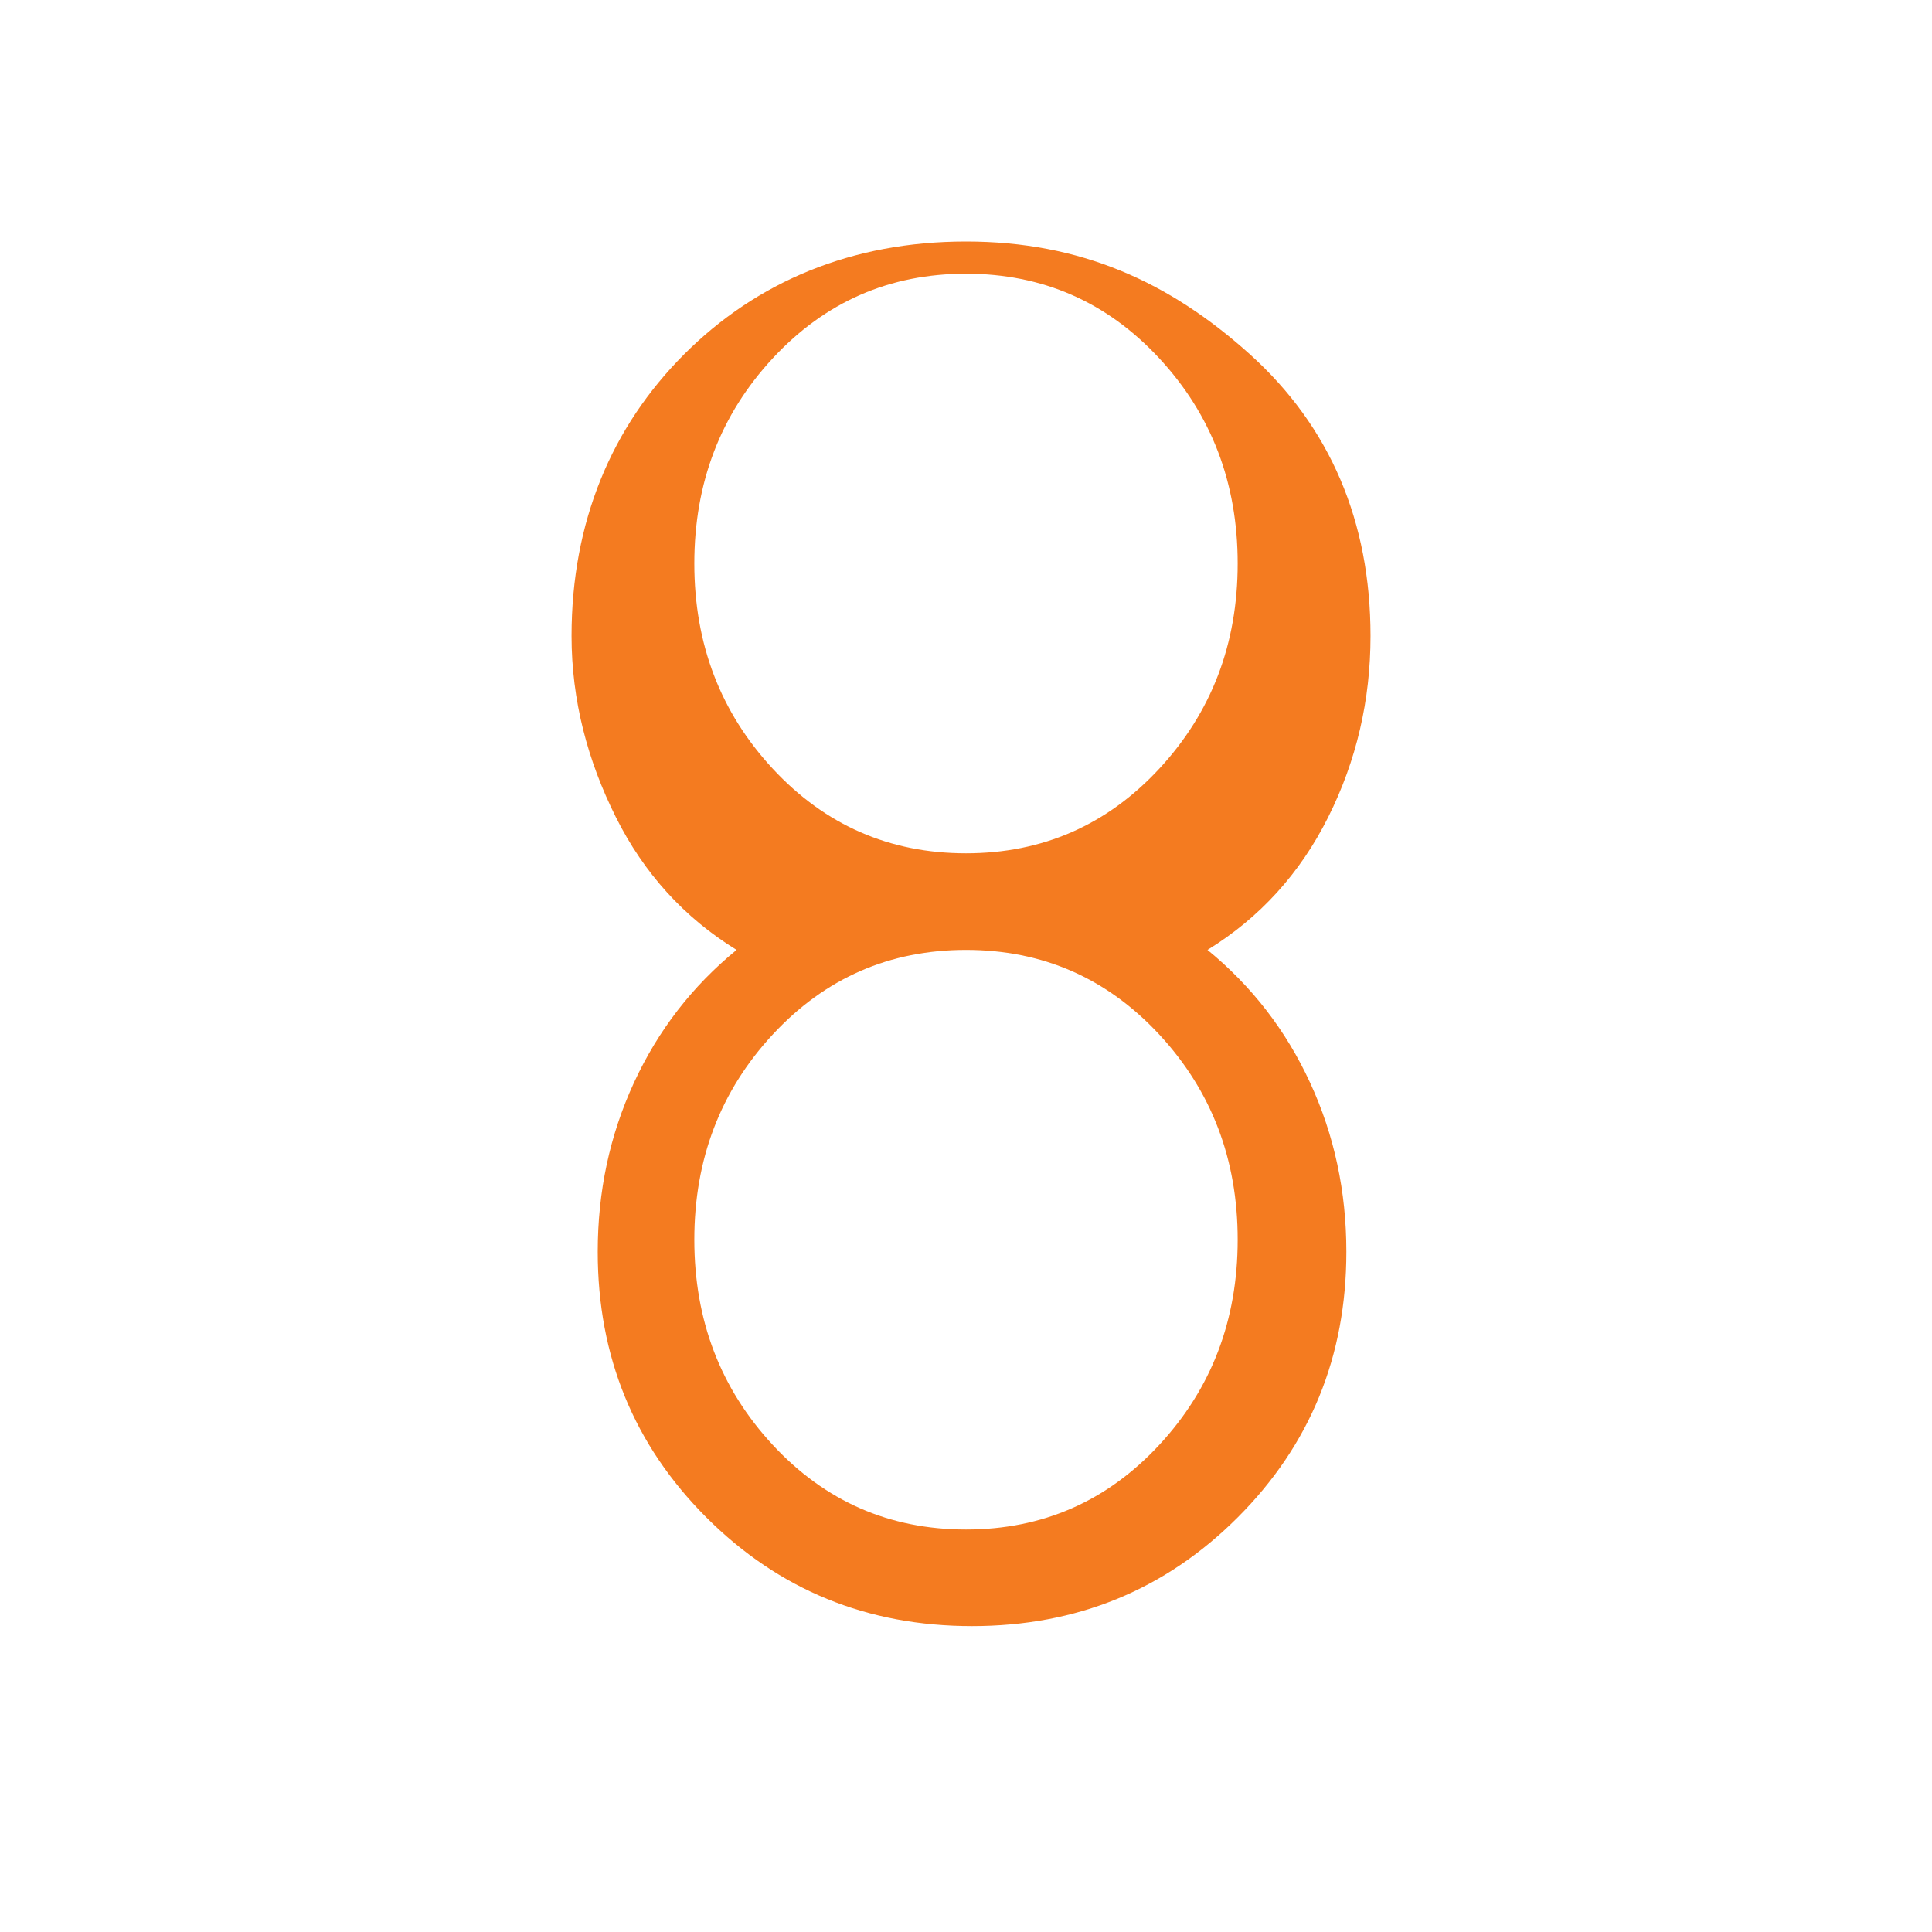 <svg width="100" height="100" viewBox="0 0 100 100" fill="none" xmlns="http://www.w3.org/2000/svg">
  <path d="M50 12.5C44.083 12.5 39.167 14.583 35.417 18.333C31.667 22.083 29.583 27 29.583 32.917C29.583 36.25 30.417 39.375 31.875 42.292C33.333 45.208 35.417 47.5 38.125 49.167C35.833 51.042 34.062 53.333 32.812 56.042C31.562 58.75 30.938 61.667 30.938 64.792C30.938 70.208 32.812 74.792 36.562 78.542C40.312 82.292 44.896 84.167 50.312 84.167C55.729 84.167 60.312 82.292 64.062 78.542C67.812 74.792 69.688 70.208 69.688 64.792C69.688 61.667 69.062 58.75 67.812 56.042C66.562 53.333 64.792 51.042 62.5 49.167C65.208 47.5 67.292 45.208 68.75 42.292C70.208 39.375 70.938 36.25 70.938 32.917C70.938 27 68.854 22.083 64.688 18.333C60.521 14.583 55.917 12.5 50 12.5ZM50 79.167C46.042 79.167 42.708 77.708 40 74.792C37.292 71.875 35.938 68.333 35.938 64.167C35.938 60 37.292 56.458 40 53.542C42.708 50.625 46.042 49.167 50 49.167C53.958 49.167 57.292 50.625 60 53.542C62.708 56.458 64.062 60 64.062 64.167C64.062 68.333 62.708 71.875 60 74.792C57.292 77.708 53.958 79.167 50 79.167ZM50 44.167C46.042 44.167 42.708 42.708 40 39.792C37.292 36.875 35.938 33.333 35.938 29.167C35.938 25 37.292 21.458 40 18.542C42.708 15.625 46.042 14.167 50 14.167C53.958 14.167 57.292 15.625 60 18.542C62.708 21.458 64.062 25 64.062 29.167C64.062 33.333 62.708 36.875 60 39.792C57.292 42.708 53.958 44.167 50 44.167Z" fill="#F47B20"/>
</svg>
